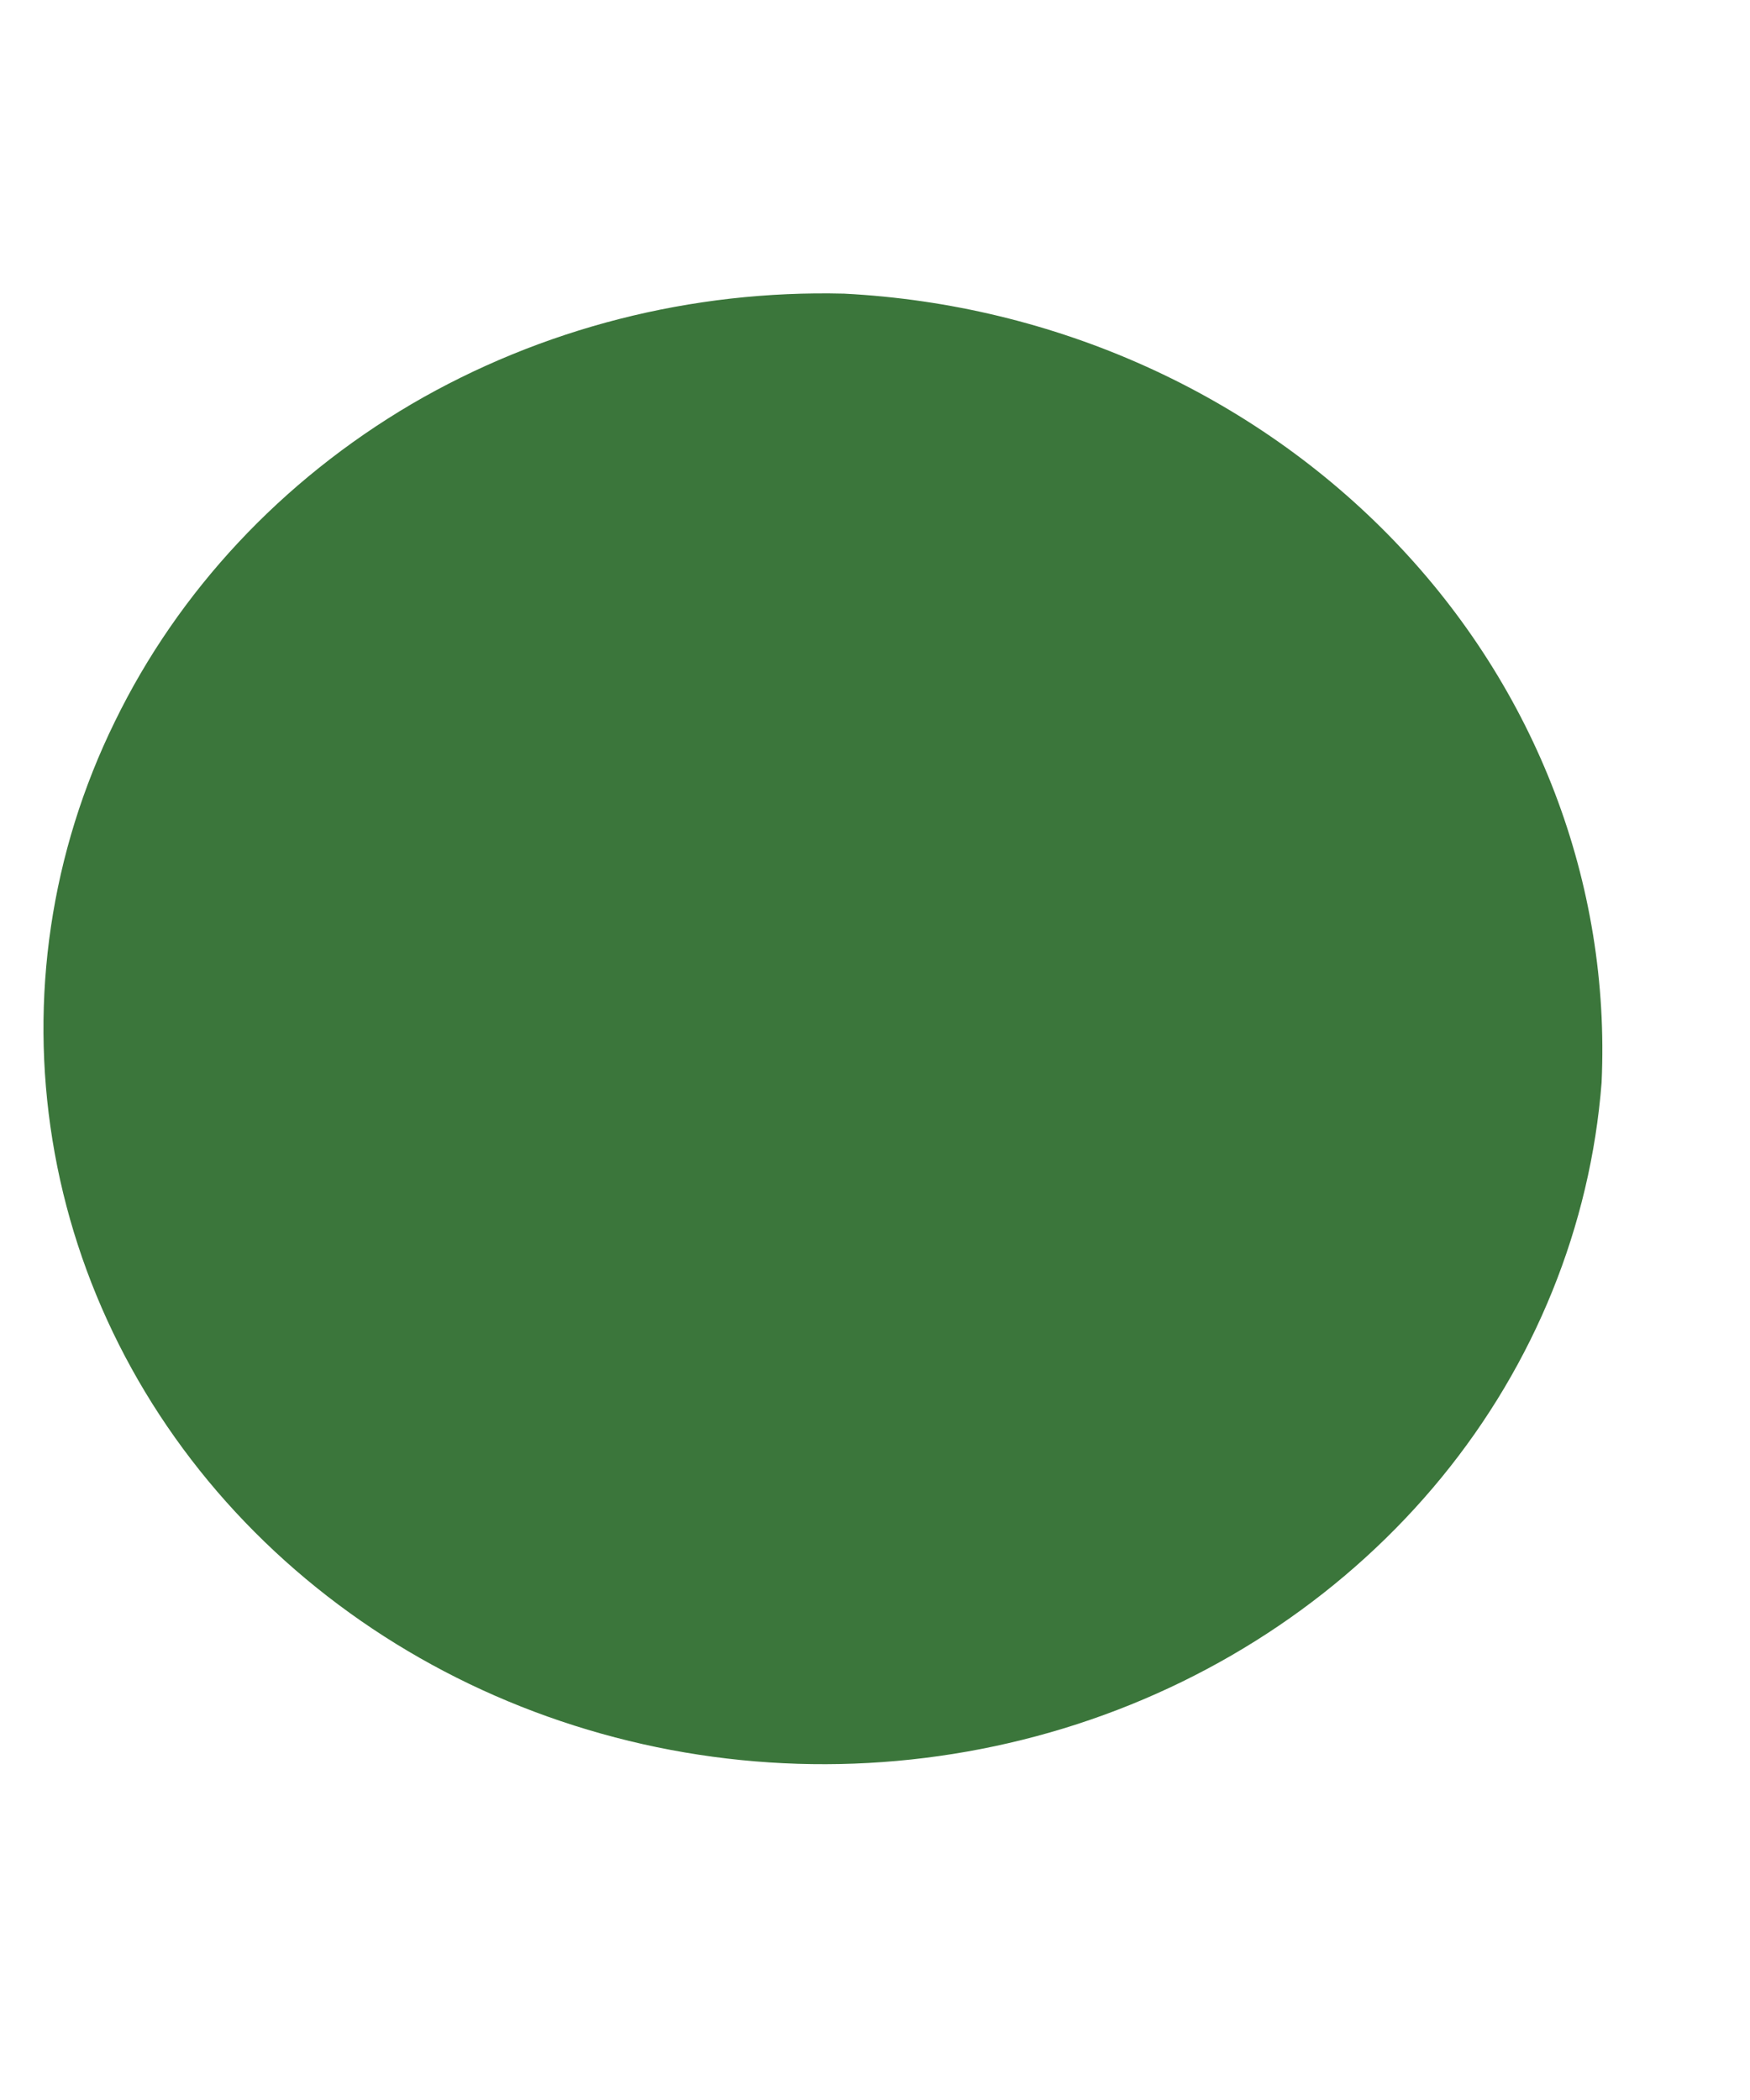 <svg width="5" height="6" viewBox="0 0 5 6" fill="none" xmlns="http://www.w3.org/2000/svg">
<path d="M4.576 3.093C4.544 3.503 4.385 3.896 4.119 4.221C3.852 4.547 3.49 4.792 3.078 4.926C2.665 5.06 2.22 5.077 1.797 4.974C1.374 4.871 0.993 4.654 0.7 4.349C0.407 4.044 0.216 3.665 0.15 3.258C0.084 2.851 0.145 2.435 0.328 2.062C0.51 1.688 0.805 1.373 1.175 1.155C1.546 0.938 1.976 0.828 2.412 0.839C3.015 0.87 3.58 1.125 3.985 1.547C4.39 1.969 4.602 2.524 4.576 3.093Z" fill="#3B763B"/>
</svg>
